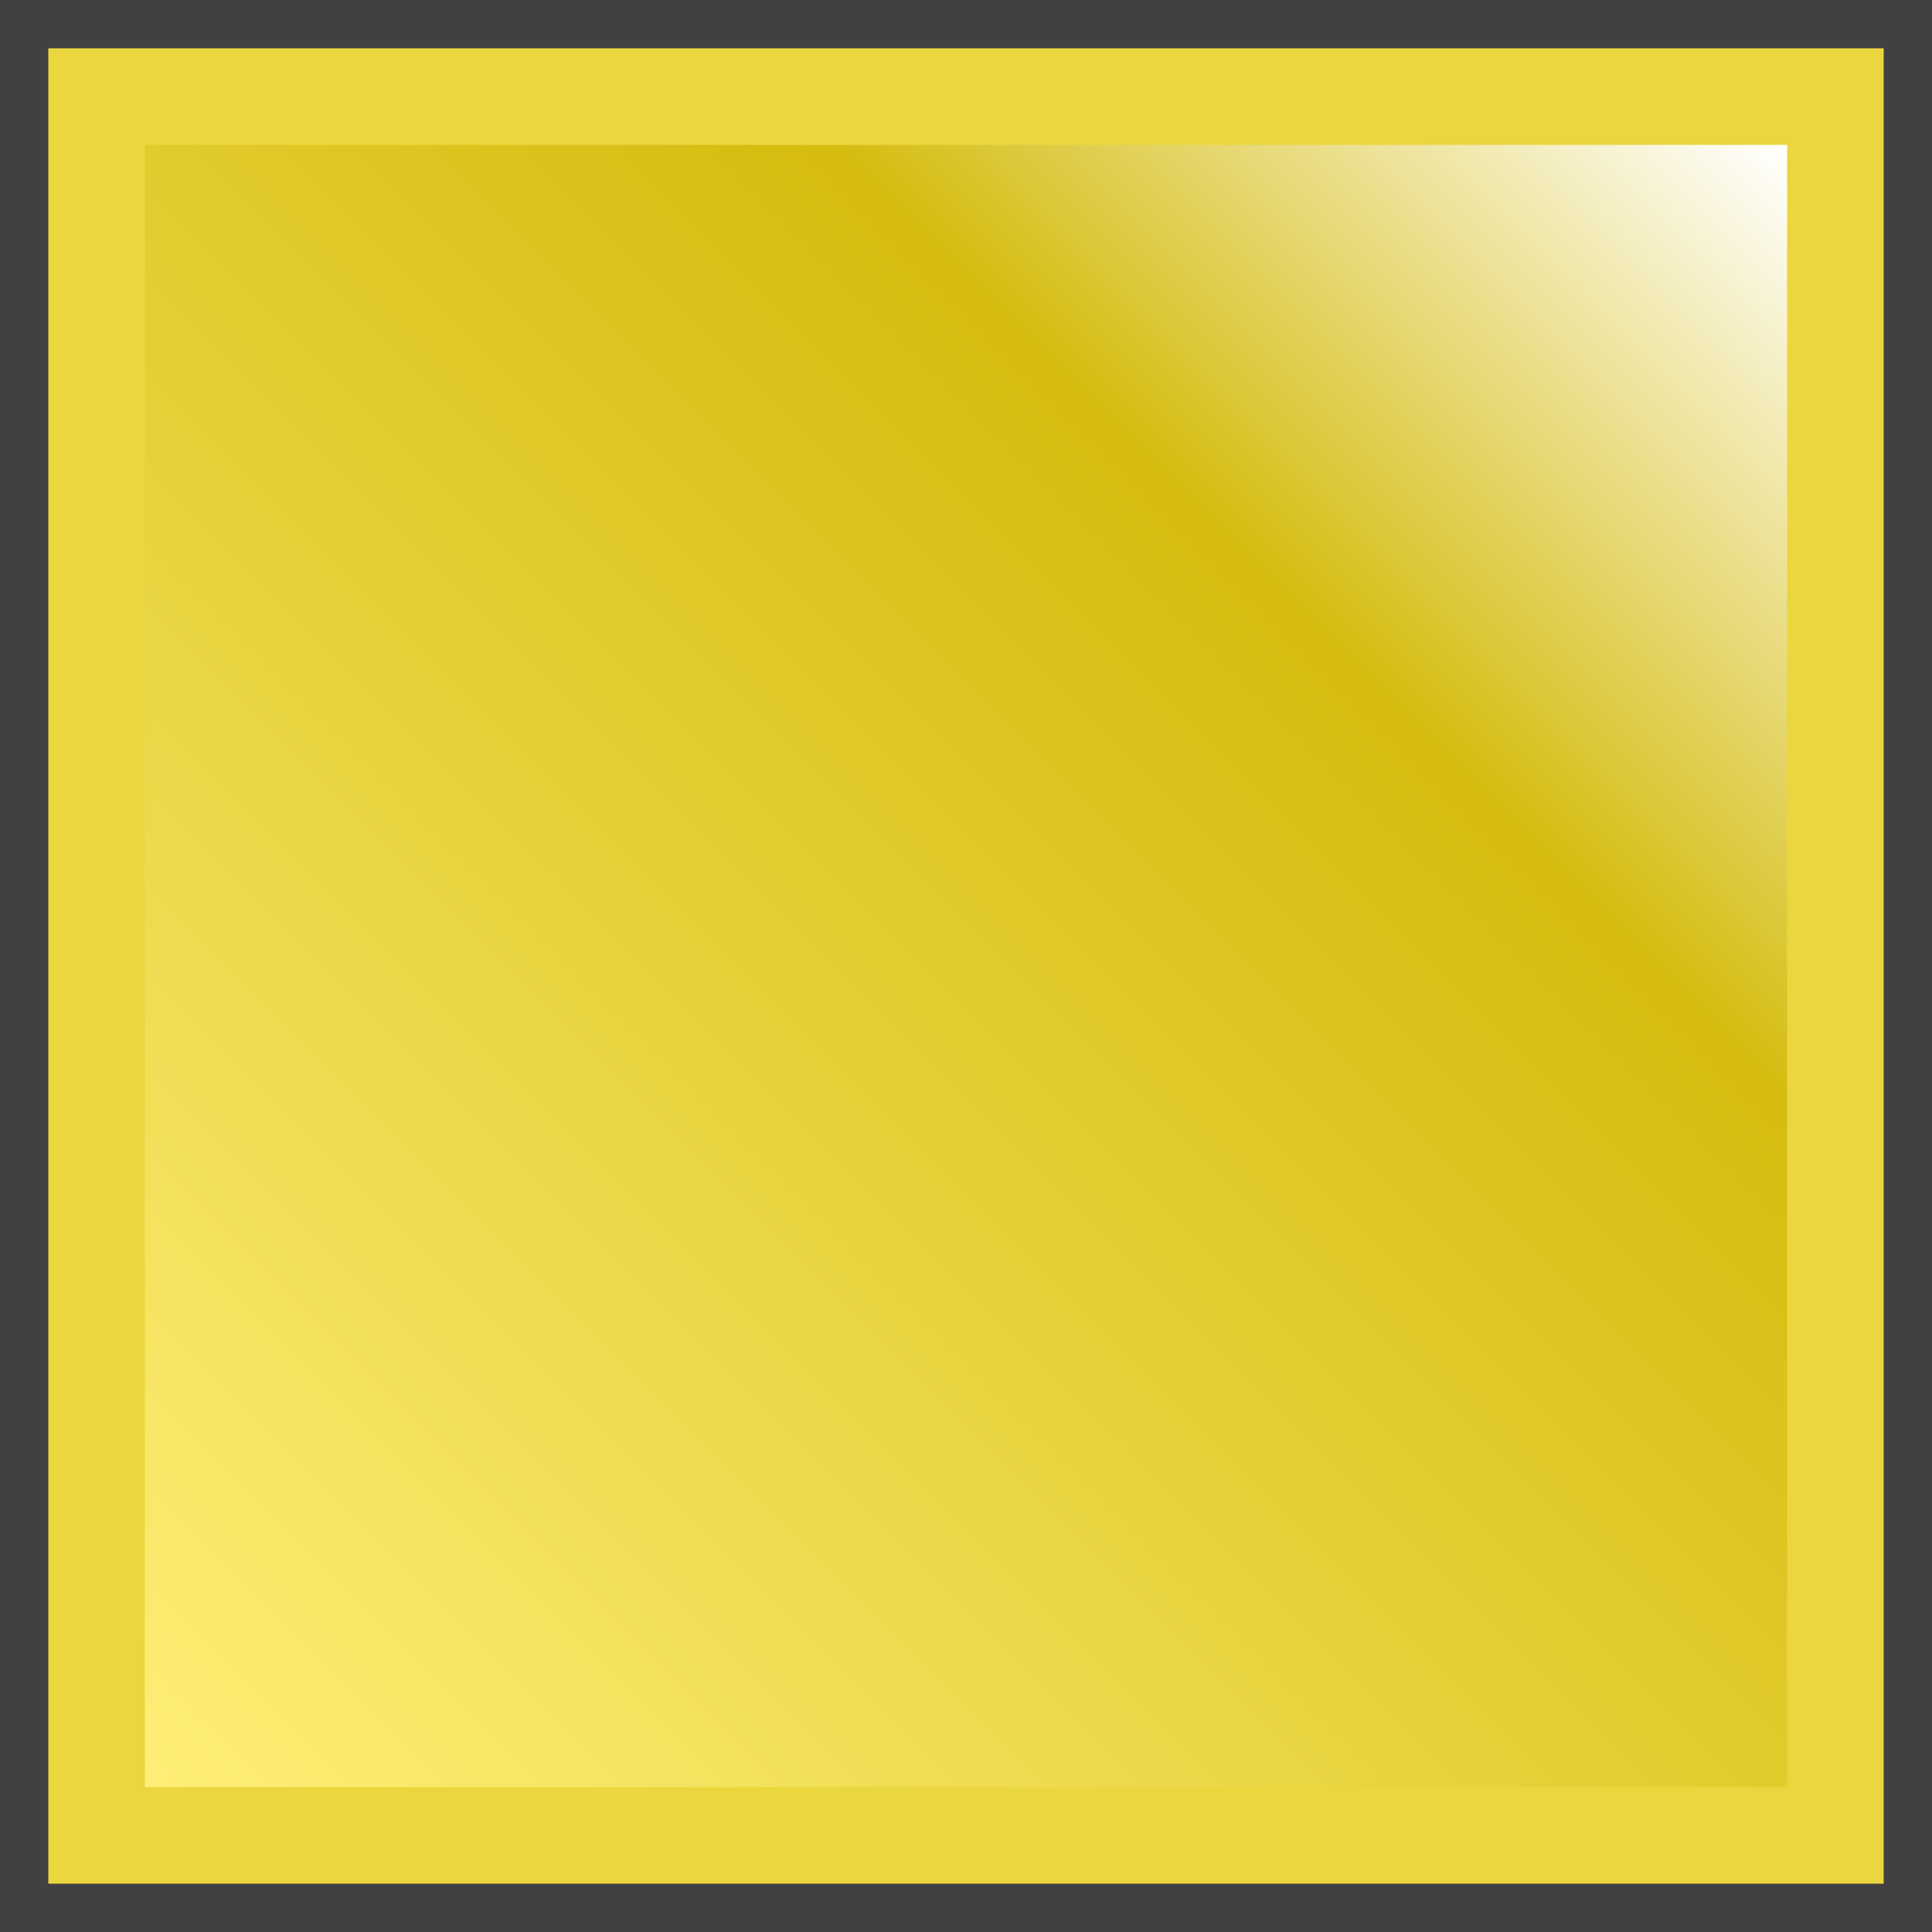 <svg id="esset_block_yellow" xmlns="http://www.w3.org/2000/svg" xmlns:xlink="http://www.w3.org/1999/xlink" width="80" height="80" viewBox="0 0 80 80">
  <defs>
    <style>
      .cls-1 {
        fill: #414141;
      }

      .cls-2 {
        fill: #ecd63f;
      }

      .cls-3 {
        fill: url(#linear-gradient);
      }
    </style>
    <linearGradient id="linear-gradient" x1="1" x2="0" y2="1" gradientUnits="objectBoundingBox">
      <stop offset="0" stop-color="#fff"/>
      <stop offset="0.291" stop-color="#d5bc0e"/>
      <stop offset="1" stop-color="#fe7"/>
    </linearGradient>
  </defs>
  <rect id="사각형_1" data-name="사각형 1" class="cls-1" width="80" height="80"/>
  <rect id="사각형_2" data-name="사각형 2" class="cls-2" width="76" height="76" transform="translate(2 2)"/>
  <rect id="사각형_3" data-name="사각형 3" class="cls-3" width="68" height="68" transform="translate(6 6)"/>
</svg>
